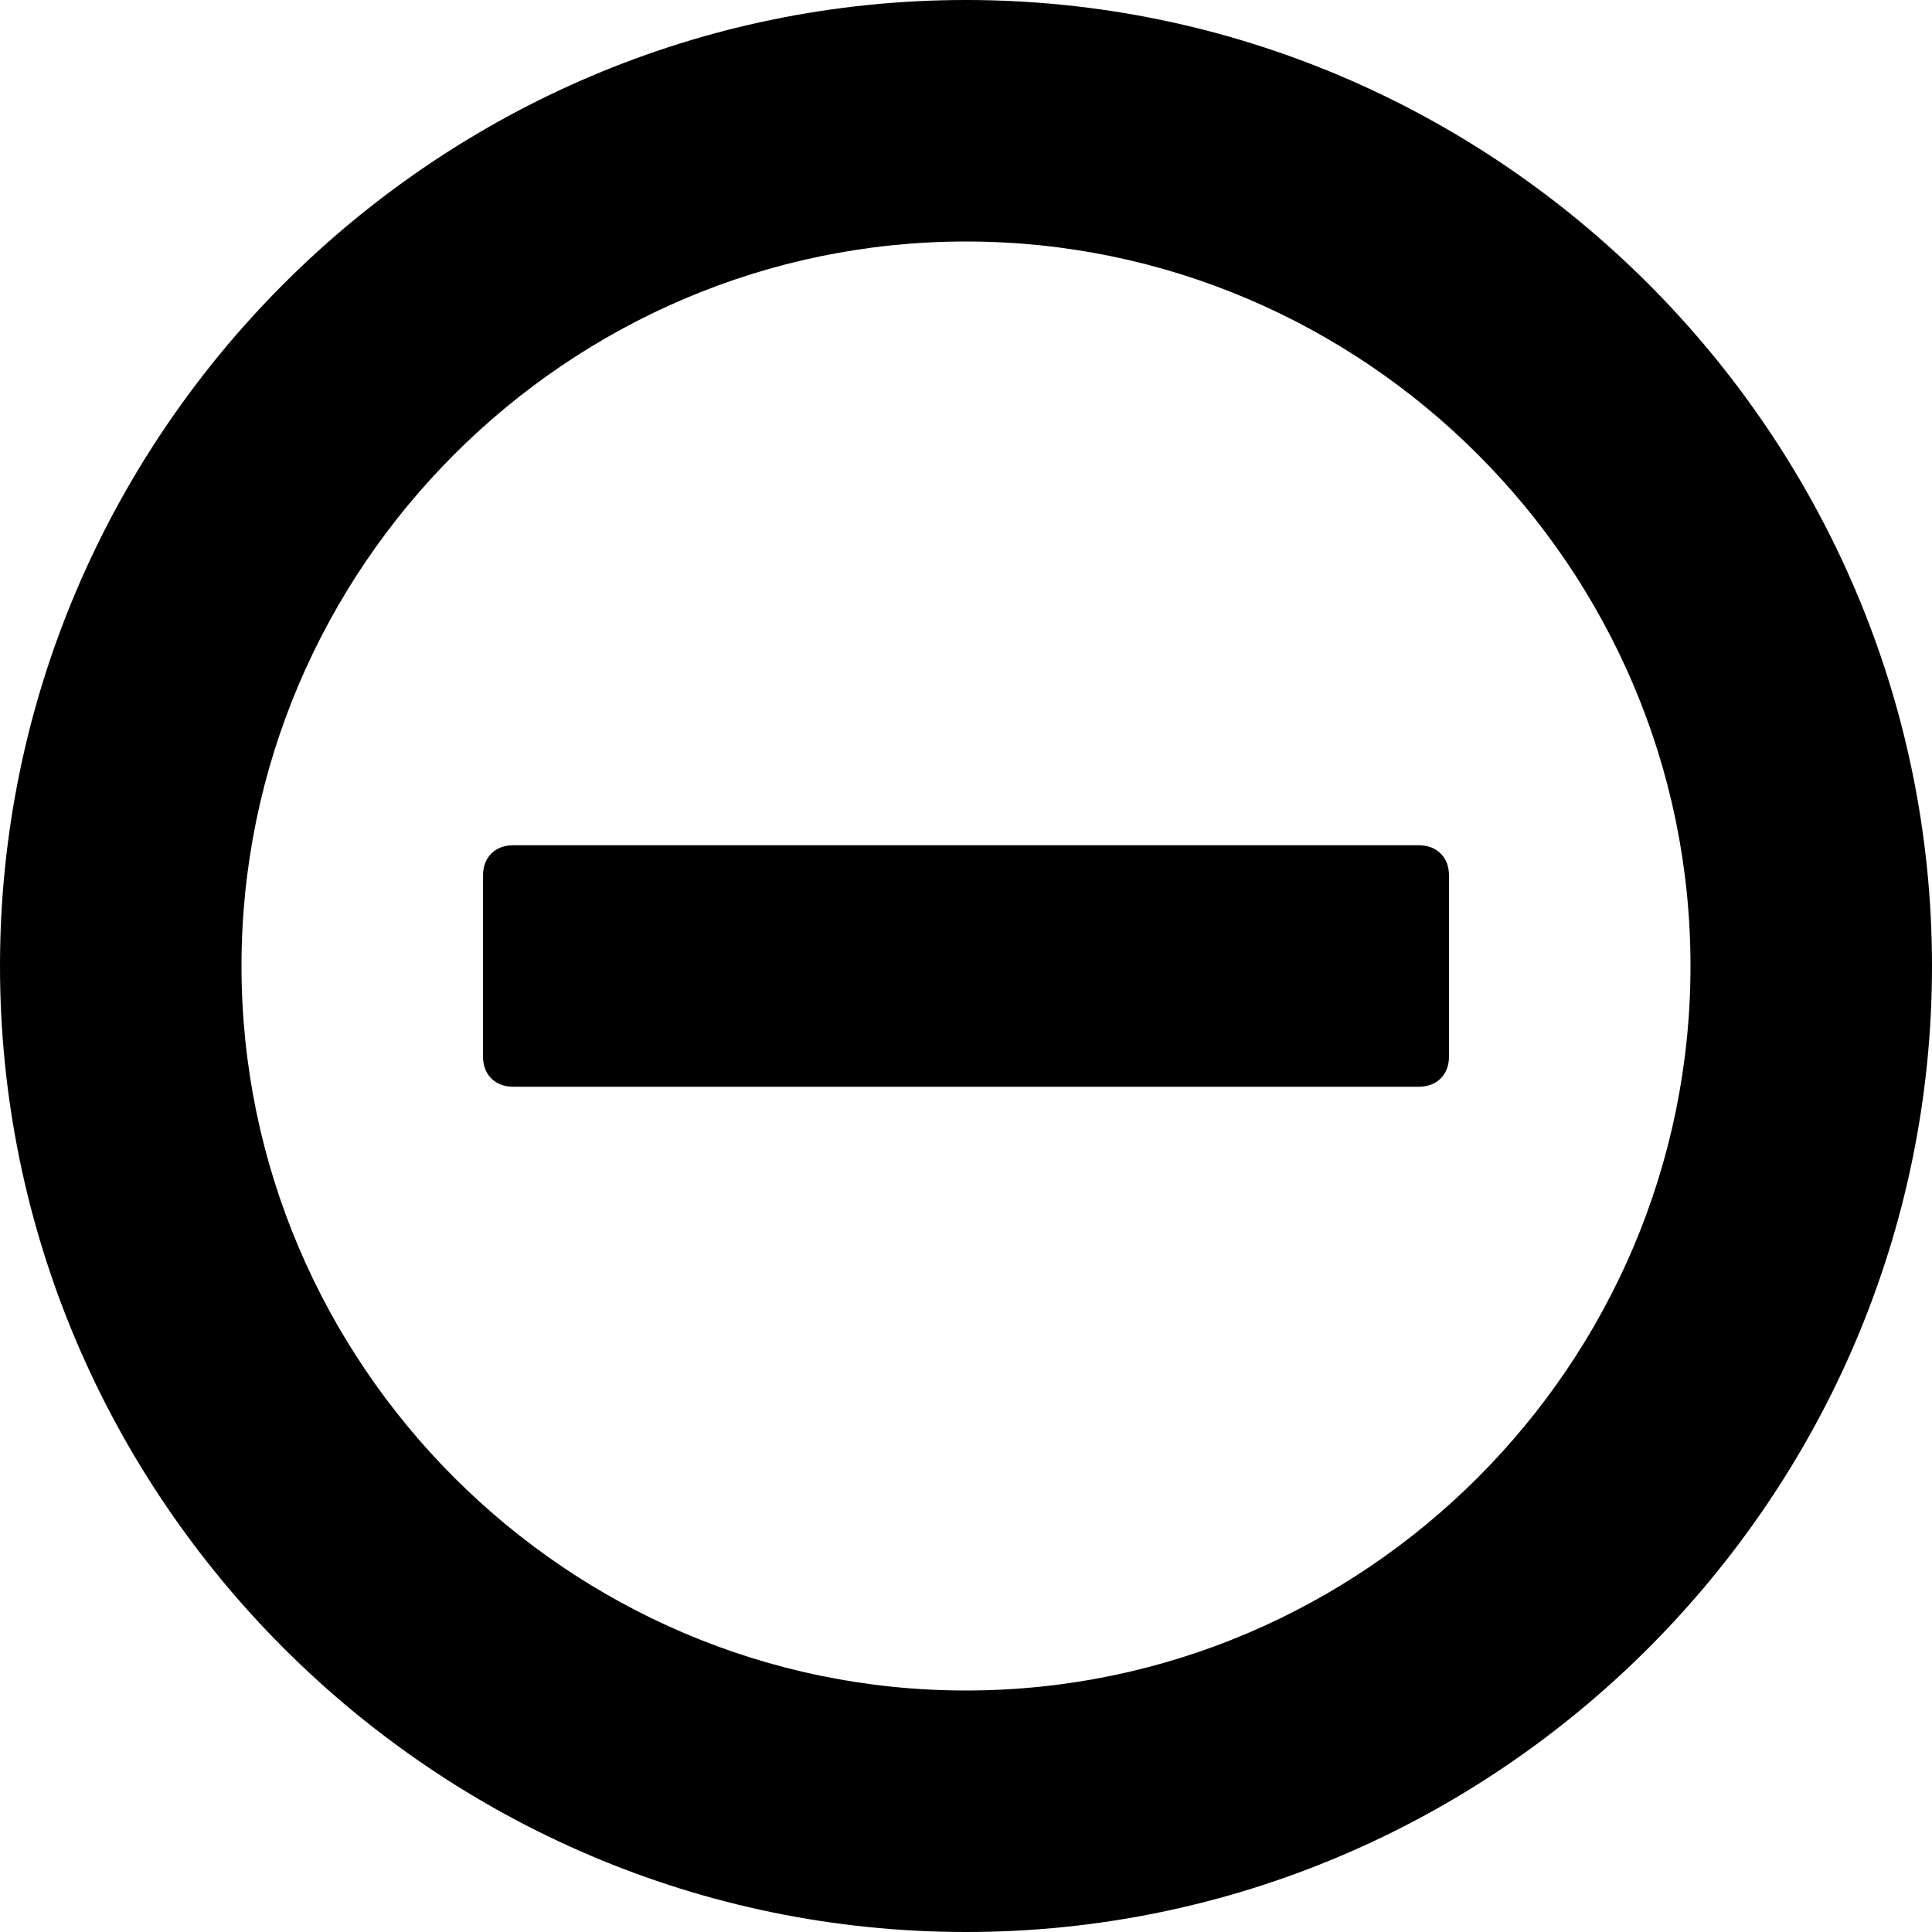 <?xml version="1.0" encoding="utf-8"?>
<!-- Generator: Adobe Illustrator 25.2.0, SVG Export Plug-In . SVG Version: 6.00 Build 0)  -->
<svg version="1.1" id="Layer_1" xmlns="http://www.w3.org/2000/svg" xmlns:xlink="http://www.w3.org/1999/xlink" x="0px" y="0px"
	 viewBox="0 0 32 32" style="enable-background:new 0 0 32 32;" xml:space="preserve">
<path id="Combined_Shape" d="M16,32C7.2,32,0,24.8,0,16S7.2,0,16,0s16,7.2,16,16C32,24.8,24.8,32,16,32z M16,4C9.4,4,4,9.4,4,16
	s5.4,12,12,12s12-5.4,12-12C28,9.4,22.6,4,16,4z M23.5,18h-15C8.2,18,8,17.8,8,17.5v-3C8,14.2,8.2,14,8.5,14h15
	c0.3,0,0.5,0.2,0.5,0.5v3C24,17.8,23.8,18,23.5,18z"/>
</svg>
